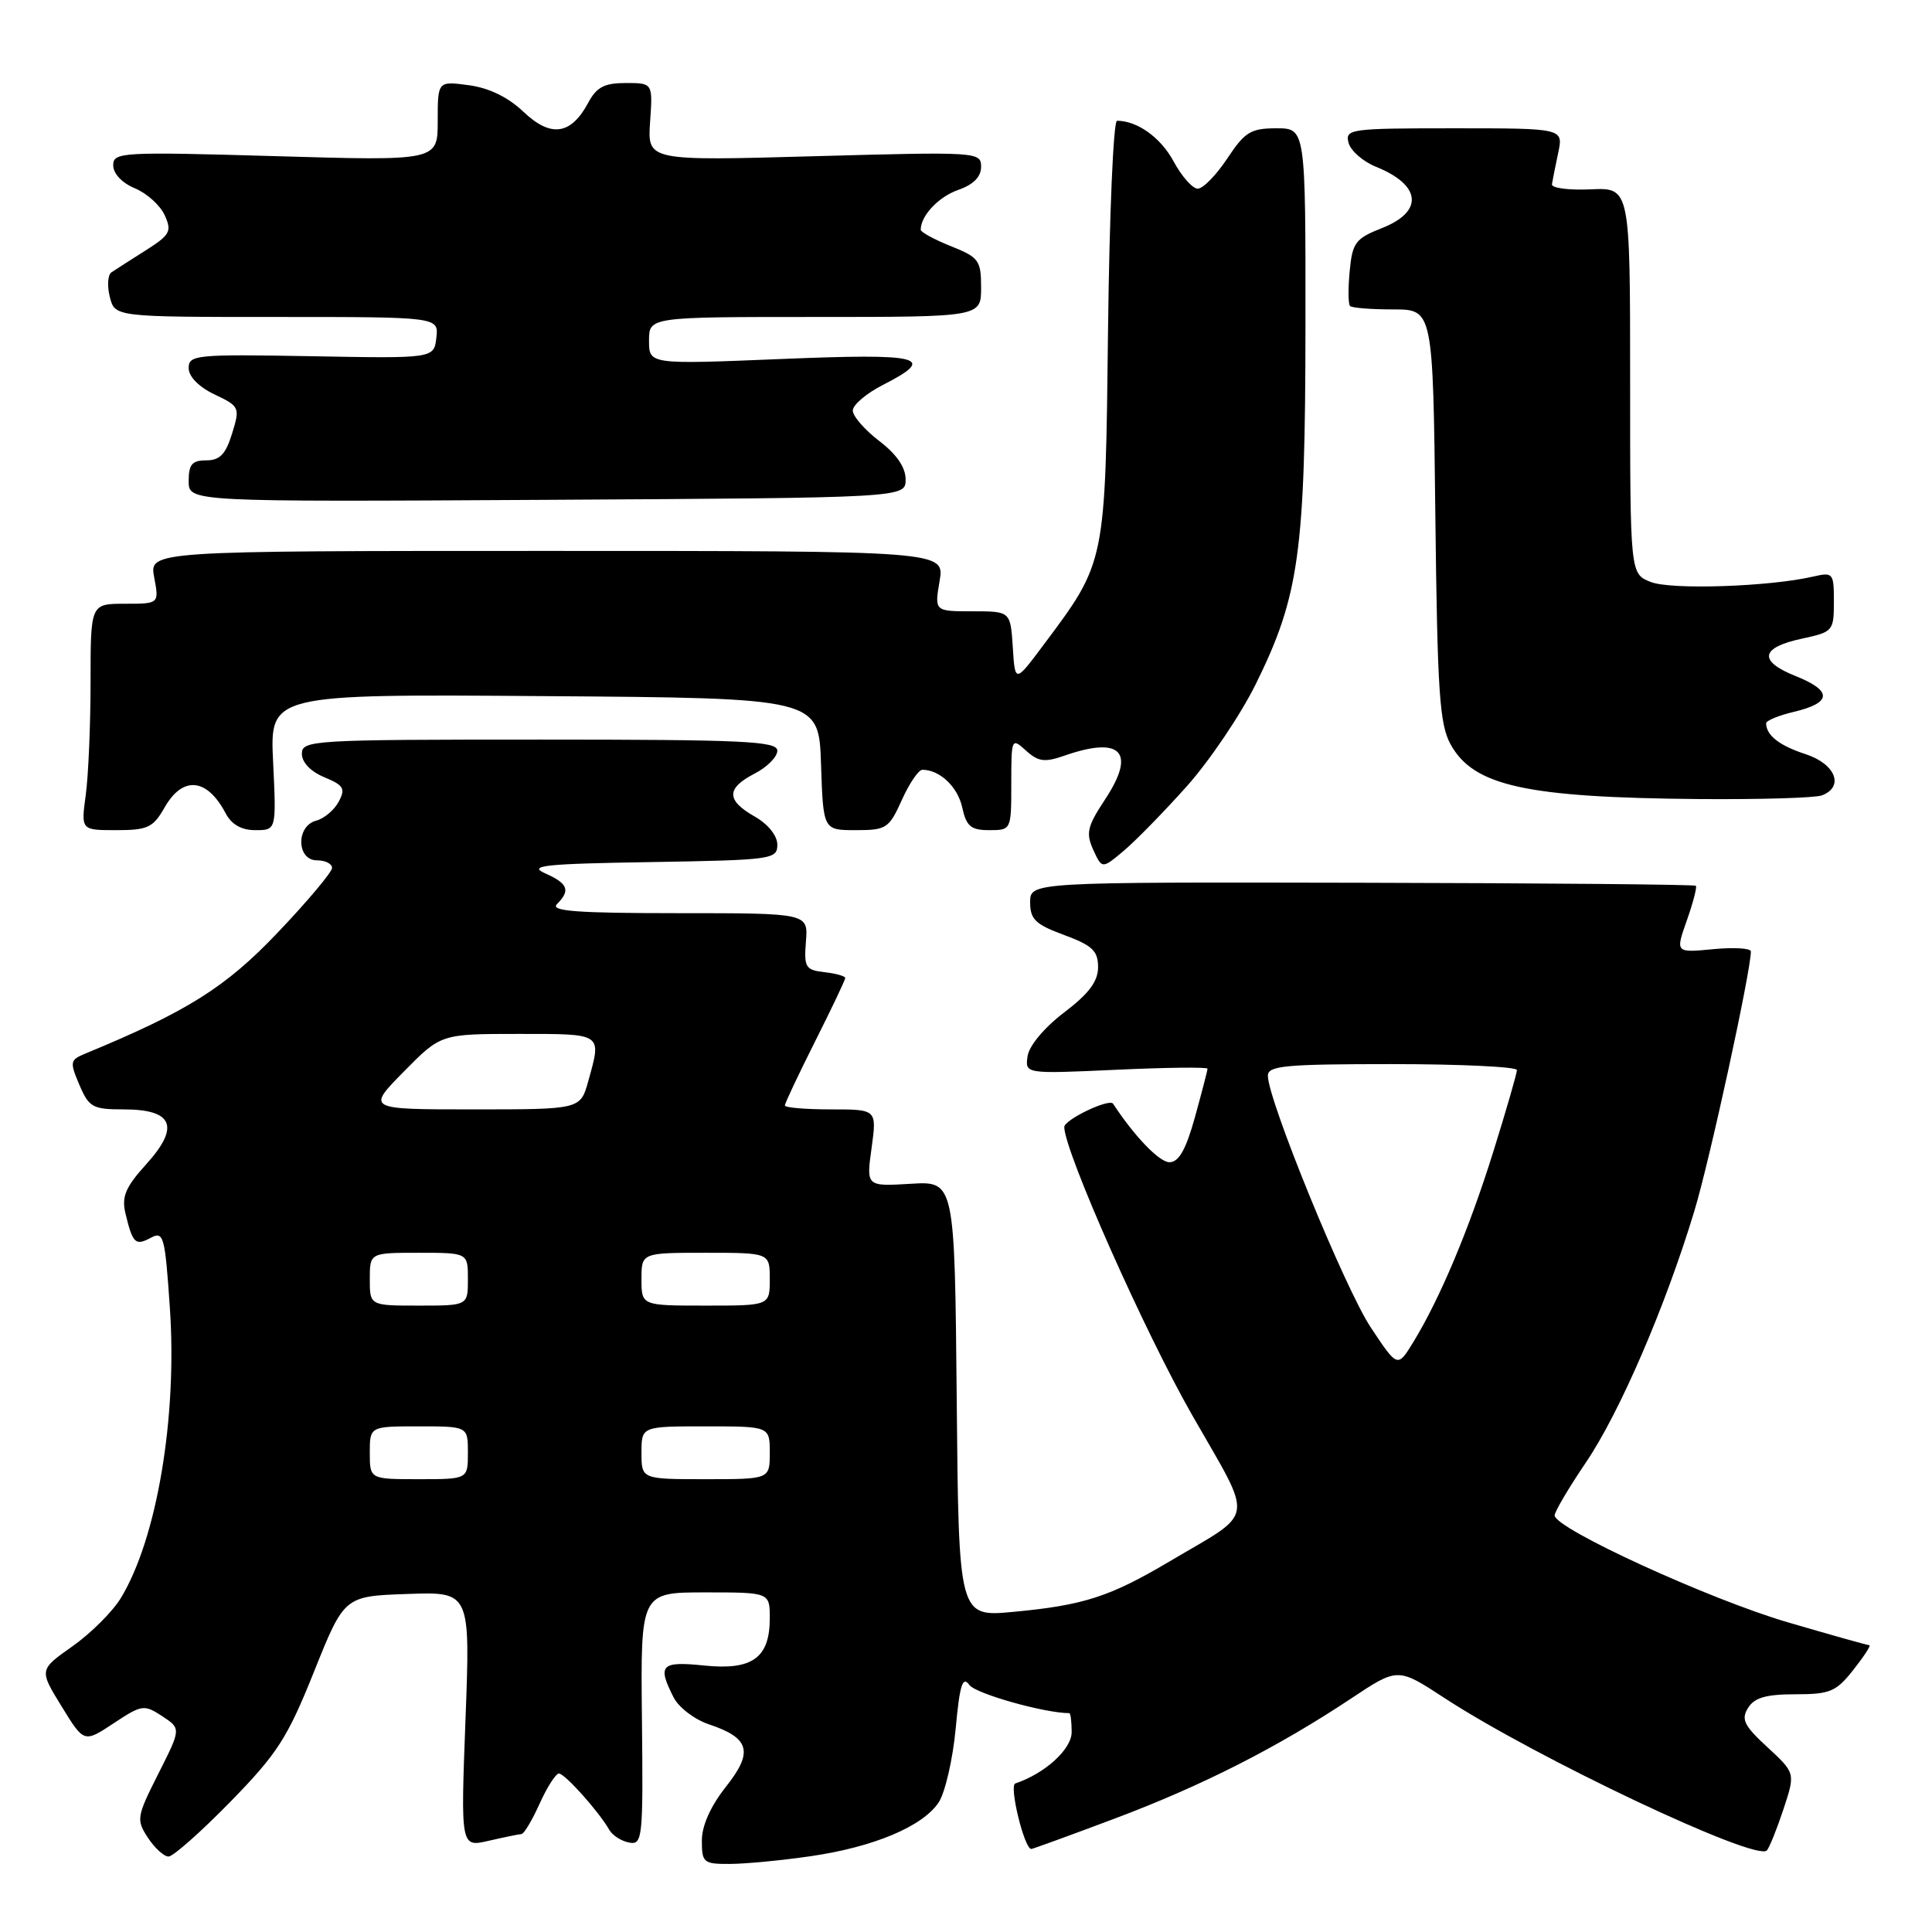 <?xml version="1.0" encoding="UTF-8" standalone="no"?>
<!DOCTYPE svg PUBLIC "-//W3C//DTD SVG 1.1//EN" "http://www.w3.org/Graphics/SVG/1.1/DTD/svg11.dtd" >
<svg xmlns="http://www.w3.org/2000/svg" xmlns:xlink="http://www.w3.org/1999/xlink" version="1.1" viewBox="0 0 256 256">
 <g >
 <path fill="currentColor"
d=" M 107.39 245.96 C 115.76 244.75 122.30 242.00 124.39 238.81 C 125.24 237.50 126.25 233.12 126.63 229.07 C 127.17 223.22 127.55 222.03 128.45 223.27 C 129.30 224.43 138.42 227.00 141.68 227.00 C 141.86 227.00 142.00 228.13 142.00 229.51 C 142.00 231.78 138.48 234.99 134.53 236.32 C 133.68 236.61 135.73 245.00 136.65 245.00 C 136.83 245.00 141.80 243.19 147.71 240.97 C 159.28 236.62 169.24 231.56 179.03 225.06 C 185.21 220.95 185.21 220.95 191.36 224.97 C 203.48 232.90 232.74 246.74 234.12 245.19 C 234.46 244.81 235.45 242.35 236.32 239.72 C 237.90 234.94 237.90 234.94 234.20 231.52 C 231.09 228.66 230.68 227.82 231.63 226.30 C 232.47 224.95 234.02 224.50 237.89 224.50 C 242.50 224.50 243.30 224.16 245.59 221.25 C 247.00 219.46 247.95 218.00 247.70 218.00 C 247.46 218.00 242.59 216.63 236.88 214.96 C 226.50 211.92 206.00 202.53 206.00 200.80 C 206.00 200.30 207.85 197.17 210.11 193.83 C 214.58 187.26 220.67 173.16 224.50 160.50 C 226.53 153.84 232.00 128.68 232.00 126.07 C 232.00 125.64 229.75 125.51 227.00 125.77 C 222.00 126.25 222.00 126.25 223.51 121.97 C 224.34 119.62 224.88 117.55 224.71 117.37 C 224.53 117.20 204.62 117.02 180.45 116.97 C 136.50 116.88 136.50 116.88 136.50 119.56 C 136.50 121.82 137.20 122.49 141.00 123.89 C 144.75 125.28 145.50 125.99 145.50 128.15 C 145.50 130.04 144.29 131.66 141.00 134.16 C 138.37 136.16 136.36 138.57 136.16 139.95 C 135.82 142.30 135.82 142.30 147.91 141.75 C 154.56 141.44 160.00 141.38 160.00 141.61 C 160.00 141.84 159.25 144.72 158.34 148.02 C 157.13 152.36 156.20 154.00 154.95 154.00 C 153.62 154.00 150.30 150.55 147.49 146.25 C 147.00 145.50 141.00 148.37 141.02 149.35 C 141.09 152.66 151.64 176.43 157.95 187.48 C 166.22 201.95 166.50 200.07 155.00 206.88 C 147.05 211.59 143.58 212.71 134.27 213.58 C 127.03 214.26 127.03 214.26 126.77 185.38 C 126.50 156.50 126.50 156.50 120.64 156.86 C 114.78 157.21 114.78 157.21 115.49 152.11 C 116.19 147.00 116.19 147.00 110.09 147.00 C 106.74 147.00 104.00 146.77 104.00 146.48 C 104.00 146.19 105.80 142.38 108.00 138.00 C 110.20 133.62 112.00 129.84 112.00 129.59 C 112.00 129.34 110.76 128.99 109.25 128.82 C 106.73 128.53 106.52 128.18 106.79 124.75 C 107.09 121.00 107.09 121.00 89.84 121.00 C 76.43 121.00 72.87 120.73 73.80 119.80 C 75.62 117.98 75.27 117.07 72.25 115.73 C 69.92 114.69 72.05 114.46 86.25 114.23 C 102.30 113.96 103.00 113.87 103.00 111.93 C 103.00 110.73 101.78 109.21 100.01 108.20 C 96.21 106.04 96.21 104.46 100.00 102.50 C 101.65 101.65 103.00 100.29 103.00 99.47 C 103.00 98.21 98.59 98.00 71.50 98.00 C 41.34 98.00 40.00 98.08 40.00 99.88 C 40.00 101.02 41.17 102.24 42.98 102.99 C 45.55 104.05 45.80 104.50 44.88 106.23 C 44.29 107.34 42.95 108.46 41.90 108.74 C 39.20 109.44 39.29 114.00 42.00 114.00 C 43.10 114.00 44.00 114.45 44.00 115.00 C 44.00 115.55 40.77 119.40 36.81 123.56 C 29.91 130.82 24.85 134.01 11.32 139.60 C 9.27 140.44 9.22 140.70 10.52 143.75 C 11.79 146.73 12.28 147.00 16.40 147.00 C 22.93 147.00 23.88 149.28 19.40 154.24 C 16.62 157.31 16.10 158.56 16.62 160.77 C 17.58 164.77 17.93 165.11 19.97 164.02 C 21.68 163.10 21.86 163.73 22.51 173.33 C 23.50 187.86 20.78 203.93 16.00 211.77 C 14.90 213.57 12.02 216.44 9.59 218.15 C 5.18 221.26 5.18 221.26 8.16 226.10 C 11.13 230.94 11.13 230.94 15.05 228.35 C 18.79 225.87 19.09 225.83 21.49 227.40 C 24.00 229.05 24.00 229.05 20.98 235.03 C 18.10 240.74 18.04 241.13 19.60 243.51 C 20.50 244.88 21.73 246.00 22.33 246.00 C 22.94 246.00 26.62 242.74 30.52 238.75 C 36.76 232.36 38.08 230.31 41.61 221.50 C 45.62 211.50 45.62 211.50 53.97 211.21 C 62.32 210.91 62.32 210.91 61.68 227.85 C 61.04 244.78 61.04 244.78 64.77 243.91 C 66.82 243.44 68.77 243.04 69.10 243.02 C 69.43 243.01 70.51 241.20 71.50 239.00 C 72.49 236.80 73.65 235.00 74.06 235.00 C 74.84 235.00 79.36 240.05 80.73 242.46 C 81.15 243.20 82.34 243.96 83.37 244.15 C 85.14 244.48 85.23 243.62 85.06 227.75 C 84.88 211.00 84.88 211.00 93.44 211.00 C 102.00 211.00 102.00 211.00 102.00 214.43 C 102.00 219.68 99.68 221.35 93.31 220.69 C 87.57 220.10 87.07 220.62 89.26 224.92 C 89.94 226.25 92.04 227.85 93.93 228.48 C 99.37 230.30 99.86 232.13 96.17 236.78 C 94.15 239.34 93.00 241.91 93.00 243.89 C 93.00 246.82 93.22 247.00 96.75 246.98 C 98.81 246.97 103.60 246.51 107.39 245.96 Z  M 157.28 104.16 C 160.28 100.79 164.39 94.71 166.40 90.64 C 172.15 78.99 172.96 73.16 172.98 43.25 C 173.00 17.00 173.00 17.00 169.13 17.00 C 165.73 17.00 164.95 17.48 162.62 21.00 C 161.16 23.20 159.41 25.00 158.71 25.00 C 158.02 25.00 156.58 23.38 155.51 21.39 C 153.81 18.23 150.70 16.00 148.01 16.00 C 147.53 16.00 147.00 28.49 146.82 43.75 C 146.46 74.80 146.54 74.40 138.24 85.50 C 134.50 90.50 134.50 90.50 134.20 85.75 C 133.89 81.00 133.89 81.00 128.86 81.00 C 123.82 81.00 123.82 81.00 124.50 77.00 C 125.18 73.00 125.18 73.00 72.48 73.00 C 19.78 73.00 19.78 73.00 20.43 76.50 C 21.09 80.00 21.09 80.00 16.55 80.00 C 12.00 80.00 12.00 80.00 12.00 90.36 C 12.00 96.06 11.71 102.81 11.36 105.36 C 10.73 110.00 10.73 110.00 15.41 110.00 C 19.57 110.00 20.29 109.66 21.80 107.01 C 24.20 102.78 27.42 103.07 29.89 107.75 C 30.68 109.26 31.99 110.00 33.84 110.00 C 36.62 110.00 36.62 110.00 36.19 100.99 C 35.75 91.97 35.75 91.97 72.13 92.24 C 108.50 92.50 108.50 92.50 108.79 101.25 C 109.08 110.00 109.08 110.00 113.39 110.00 C 117.45 110.00 117.80 109.77 119.50 106.00 C 120.49 103.80 121.71 102.00 122.22 102.00 C 124.52 102.00 126.90 104.25 127.50 106.99 C 128.05 109.50 128.65 110.00 131.08 110.00 C 133.99 110.00 134.00 109.98 134.00 103.85 C 134.00 97.80 134.04 97.72 135.95 99.46 C 137.59 100.94 138.42 101.05 141.10 100.11 C 148.59 97.51 150.57 99.67 146.42 105.94 C 144.07 109.50 143.86 110.39 144.86 112.60 C 146.03 115.15 146.03 115.15 148.92 112.72 C 150.51 111.38 154.27 107.53 157.28 104.16 Z  M 241.42 105.39 C 244.41 104.24 243.21 101.22 239.25 99.93 C 235.78 98.80 234.05 97.45 234.02 95.85 C 234.01 95.49 235.65 94.81 237.67 94.33 C 242.74 93.13 242.83 91.55 237.97 89.60 C 232.93 87.59 233.24 85.80 238.83 84.61 C 242.87 83.74 243.00 83.60 243.00 79.74 C 243.00 75.92 242.90 75.79 240.25 76.40 C 234.46 77.74 221.45 78.18 218.75 77.12 C 216.00 76.05 216.00 76.05 216.00 50.45 C 216.00 24.85 216.00 24.85 210.75 25.09 C 207.86 25.22 205.56 24.92 205.64 24.41 C 205.72 23.91 206.09 22.04 206.47 20.25 C 207.16 17.00 207.16 17.00 192.67 17.00 C 178.89 17.00 178.21 17.09 178.69 18.92 C 178.96 19.97 180.61 21.41 182.35 22.11 C 188.34 24.53 188.67 28.04 183.12 30.22 C 179.60 31.61 179.20 32.14 178.84 35.93 C 178.62 38.22 178.64 40.31 178.89 40.55 C 179.13 40.80 181.71 41.00 184.61 41.00 C 189.88 41.00 189.88 41.00 190.19 68.25 C 190.46 91.64 190.74 95.94 192.20 98.61 C 195.24 104.15 202.17 105.68 225.17 105.88 C 233.24 105.94 240.55 105.73 241.42 105.39 Z  M 120.00 63.53 C 120.00 61.93 118.81 60.19 116.50 58.43 C 114.58 56.96 113.00 55.15 113.00 54.40 C 113.00 53.65 114.80 52.12 117.00 51.00 C 124.23 47.31 122.24 46.80 103.50 47.57 C 86.00 48.29 86.00 48.29 86.00 45.14 C 86.00 42.00 86.00 42.00 108.00 42.00 C 130.00 42.00 130.00 42.00 130.00 38.11 C 130.00 34.50 129.71 34.10 126.00 32.62 C 123.80 31.74 122.00 30.76 122.00 30.44 C 122.00 28.58 124.37 26.07 126.98 25.16 C 128.99 24.46 130.00 23.43 130.00 22.10 C 130.00 20.13 129.57 20.10 107.89 20.70 C 85.79 21.32 85.79 21.32 86.14 16.16 C 86.50 11.00 86.50 11.00 82.92 11.00 C 80.08 11.00 79.05 11.54 77.94 13.62 C 75.65 17.88 72.99 18.26 69.37 14.82 C 67.33 12.88 64.80 11.65 62.12 11.29 C 58.00 10.74 58.00 10.74 58.00 16.03 C 58.00 21.32 58.00 21.32 36.50 20.69 C 16.05 20.10 15.00 20.16 15.00 21.91 C 15.00 23.00 16.18 24.25 17.87 24.95 C 19.45 25.60 21.23 27.21 21.82 28.51 C 22.80 30.66 22.55 31.12 19.27 33.20 C 17.27 34.46 15.24 35.77 14.76 36.09 C 14.28 36.42 14.18 37.88 14.55 39.34 C 15.22 42.00 15.22 42.00 36.67 42.00 C 58.13 42.00 58.13 42.00 57.82 44.75 C 57.50 47.50 57.50 47.50 41.25 47.20 C 25.97 46.93 25.00 47.02 25.00 48.77 C 25.00 49.90 26.34 51.27 28.42 52.26 C 31.76 53.85 31.82 53.99 30.75 57.45 C 29.91 60.19 29.13 61.00 27.33 61.00 C 25.45 61.00 25.00 61.54 25.00 63.75 C 25.00 66.50 25.00 66.50 72.50 66.23 C 120.00 65.96 120.00 65.96 120.00 63.53 Z  M 49.00 192.50 C 49.00 189.00 49.00 189.00 55.50 189.00 C 62.00 189.00 62.00 189.00 62.00 192.50 C 62.00 196.00 62.00 196.00 55.50 196.00 C 49.00 196.00 49.00 196.00 49.00 192.50 Z  M 85.00 192.50 C 85.00 189.00 85.00 189.00 93.50 189.00 C 102.00 189.00 102.00 189.00 102.00 192.50 C 102.00 196.00 102.00 196.00 93.50 196.00 C 85.00 196.00 85.00 196.00 85.00 192.50 Z  M 181.62 175.87 C 178.21 170.72 168.00 145.74 168.00 142.54 C 168.00 141.21 170.29 141.00 184.50 141.00 C 193.57 141.00 201.00 141.36 201.00 141.79 C 201.00 142.22 199.60 147.06 197.89 152.54 C 194.66 162.90 190.79 172.09 187.25 177.87 C 185.18 181.24 185.18 181.24 181.62 175.87 Z  M 49.00 169.50 C 49.00 166.00 49.00 166.00 55.50 166.00 C 62.00 166.00 62.00 166.00 62.00 169.50 C 62.00 173.00 62.00 173.00 55.50 173.00 C 49.00 173.00 49.00 173.00 49.00 169.50 Z  M 85.00 169.50 C 85.00 166.00 85.00 166.00 93.50 166.00 C 102.00 166.00 102.00 166.00 102.00 169.50 C 102.00 173.00 102.00 173.00 93.50 173.00 C 85.00 173.00 85.00 173.00 85.00 169.50 Z  M 53.50 142.00 C 58.42 137.00 58.42 137.00 68.71 137.00 C 79.95 137.00 79.73 136.85 77.95 143.25 C 76.91 147.00 76.91 147.00 62.74 147.00 C 48.58 147.00 48.58 147.00 53.50 142.00 Z "/>
</g>
</svg>